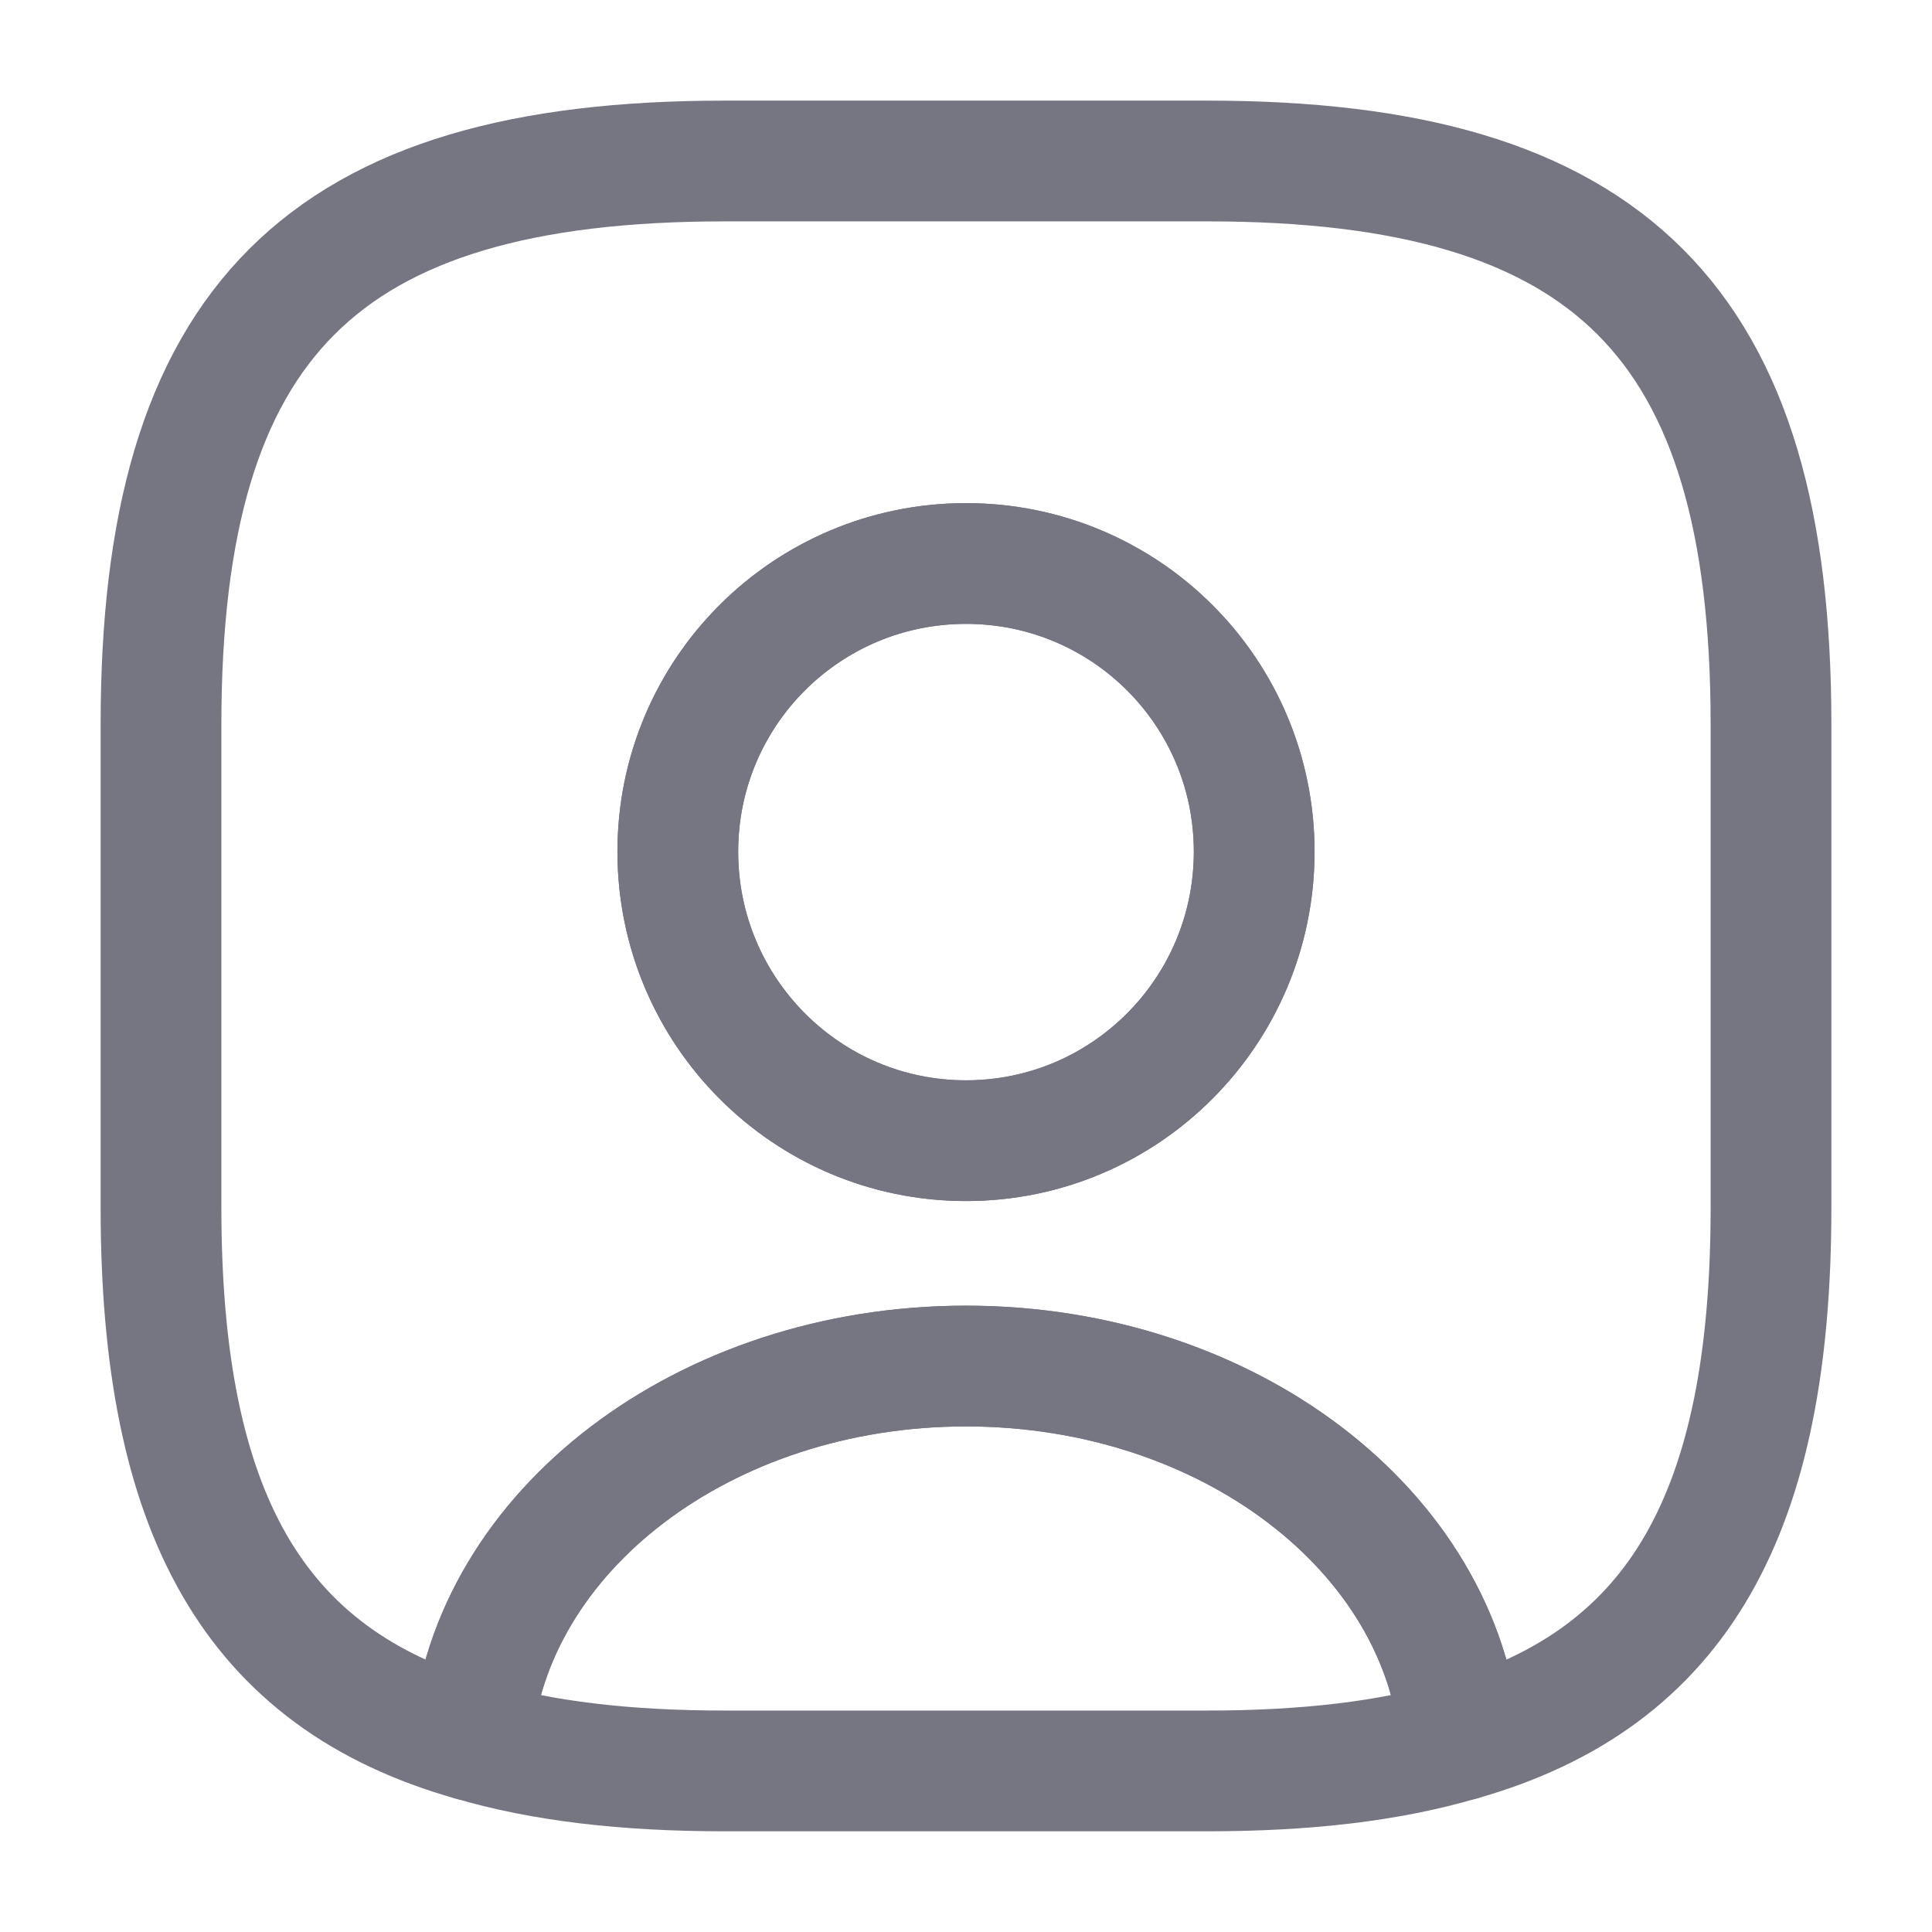 <svg xmlns="http://www.w3.org/2000/svg" width="24" height="24" viewBox="0 0 24 24" fill="none">
  <path d="M15 2H9C4 2 2 4 2 9V15C2 18.78 3.14 20.85 5.86 21.62C6.08 19.02 8.75 16.97 12 16.97C15.25 16.97 17.92 19.02 18.14 21.62C20.86 20.85 22 18.78 22 15V9C22 4 20 2 15 2ZM12 14.17C10.02 14.17 8.42 12.56 8.42 10.58C8.42 8.6 10.02 7 12 7C13.98 7 15.58 8.6 15.58 10.58C15.58 12.56 13.98 14.17 12 14.17Z" stroke="#757682" stroke-width="1.5" stroke-linecap="round" stroke-linejoin="round"/>
  <path d="M15.58 10.58C15.58 12.56 13.98 14.17 12 14.17C10.02 14.17 8.42 12.56 8.42 10.58C8.42 8.6 10.02 7 12 7C13.98 7 15.58 8.6 15.58 10.58Z" stroke="#757682" stroke-width="1.5" stroke-linecap="round" stroke-linejoin="round"/>
  <path d="M18.139 21.619C17.259 21.879 16.219 21.999 14.999 21.999H8.999C7.779 21.999 6.739 21.879 5.859 21.619C6.079 19.019 8.749 16.969 11.999 16.969C15.249 16.969 17.919 19.019 18.139 21.619Z" stroke="#757682" stroke-width="1.5" stroke-linecap="round" stroke-linejoin="round"/>
</svg>